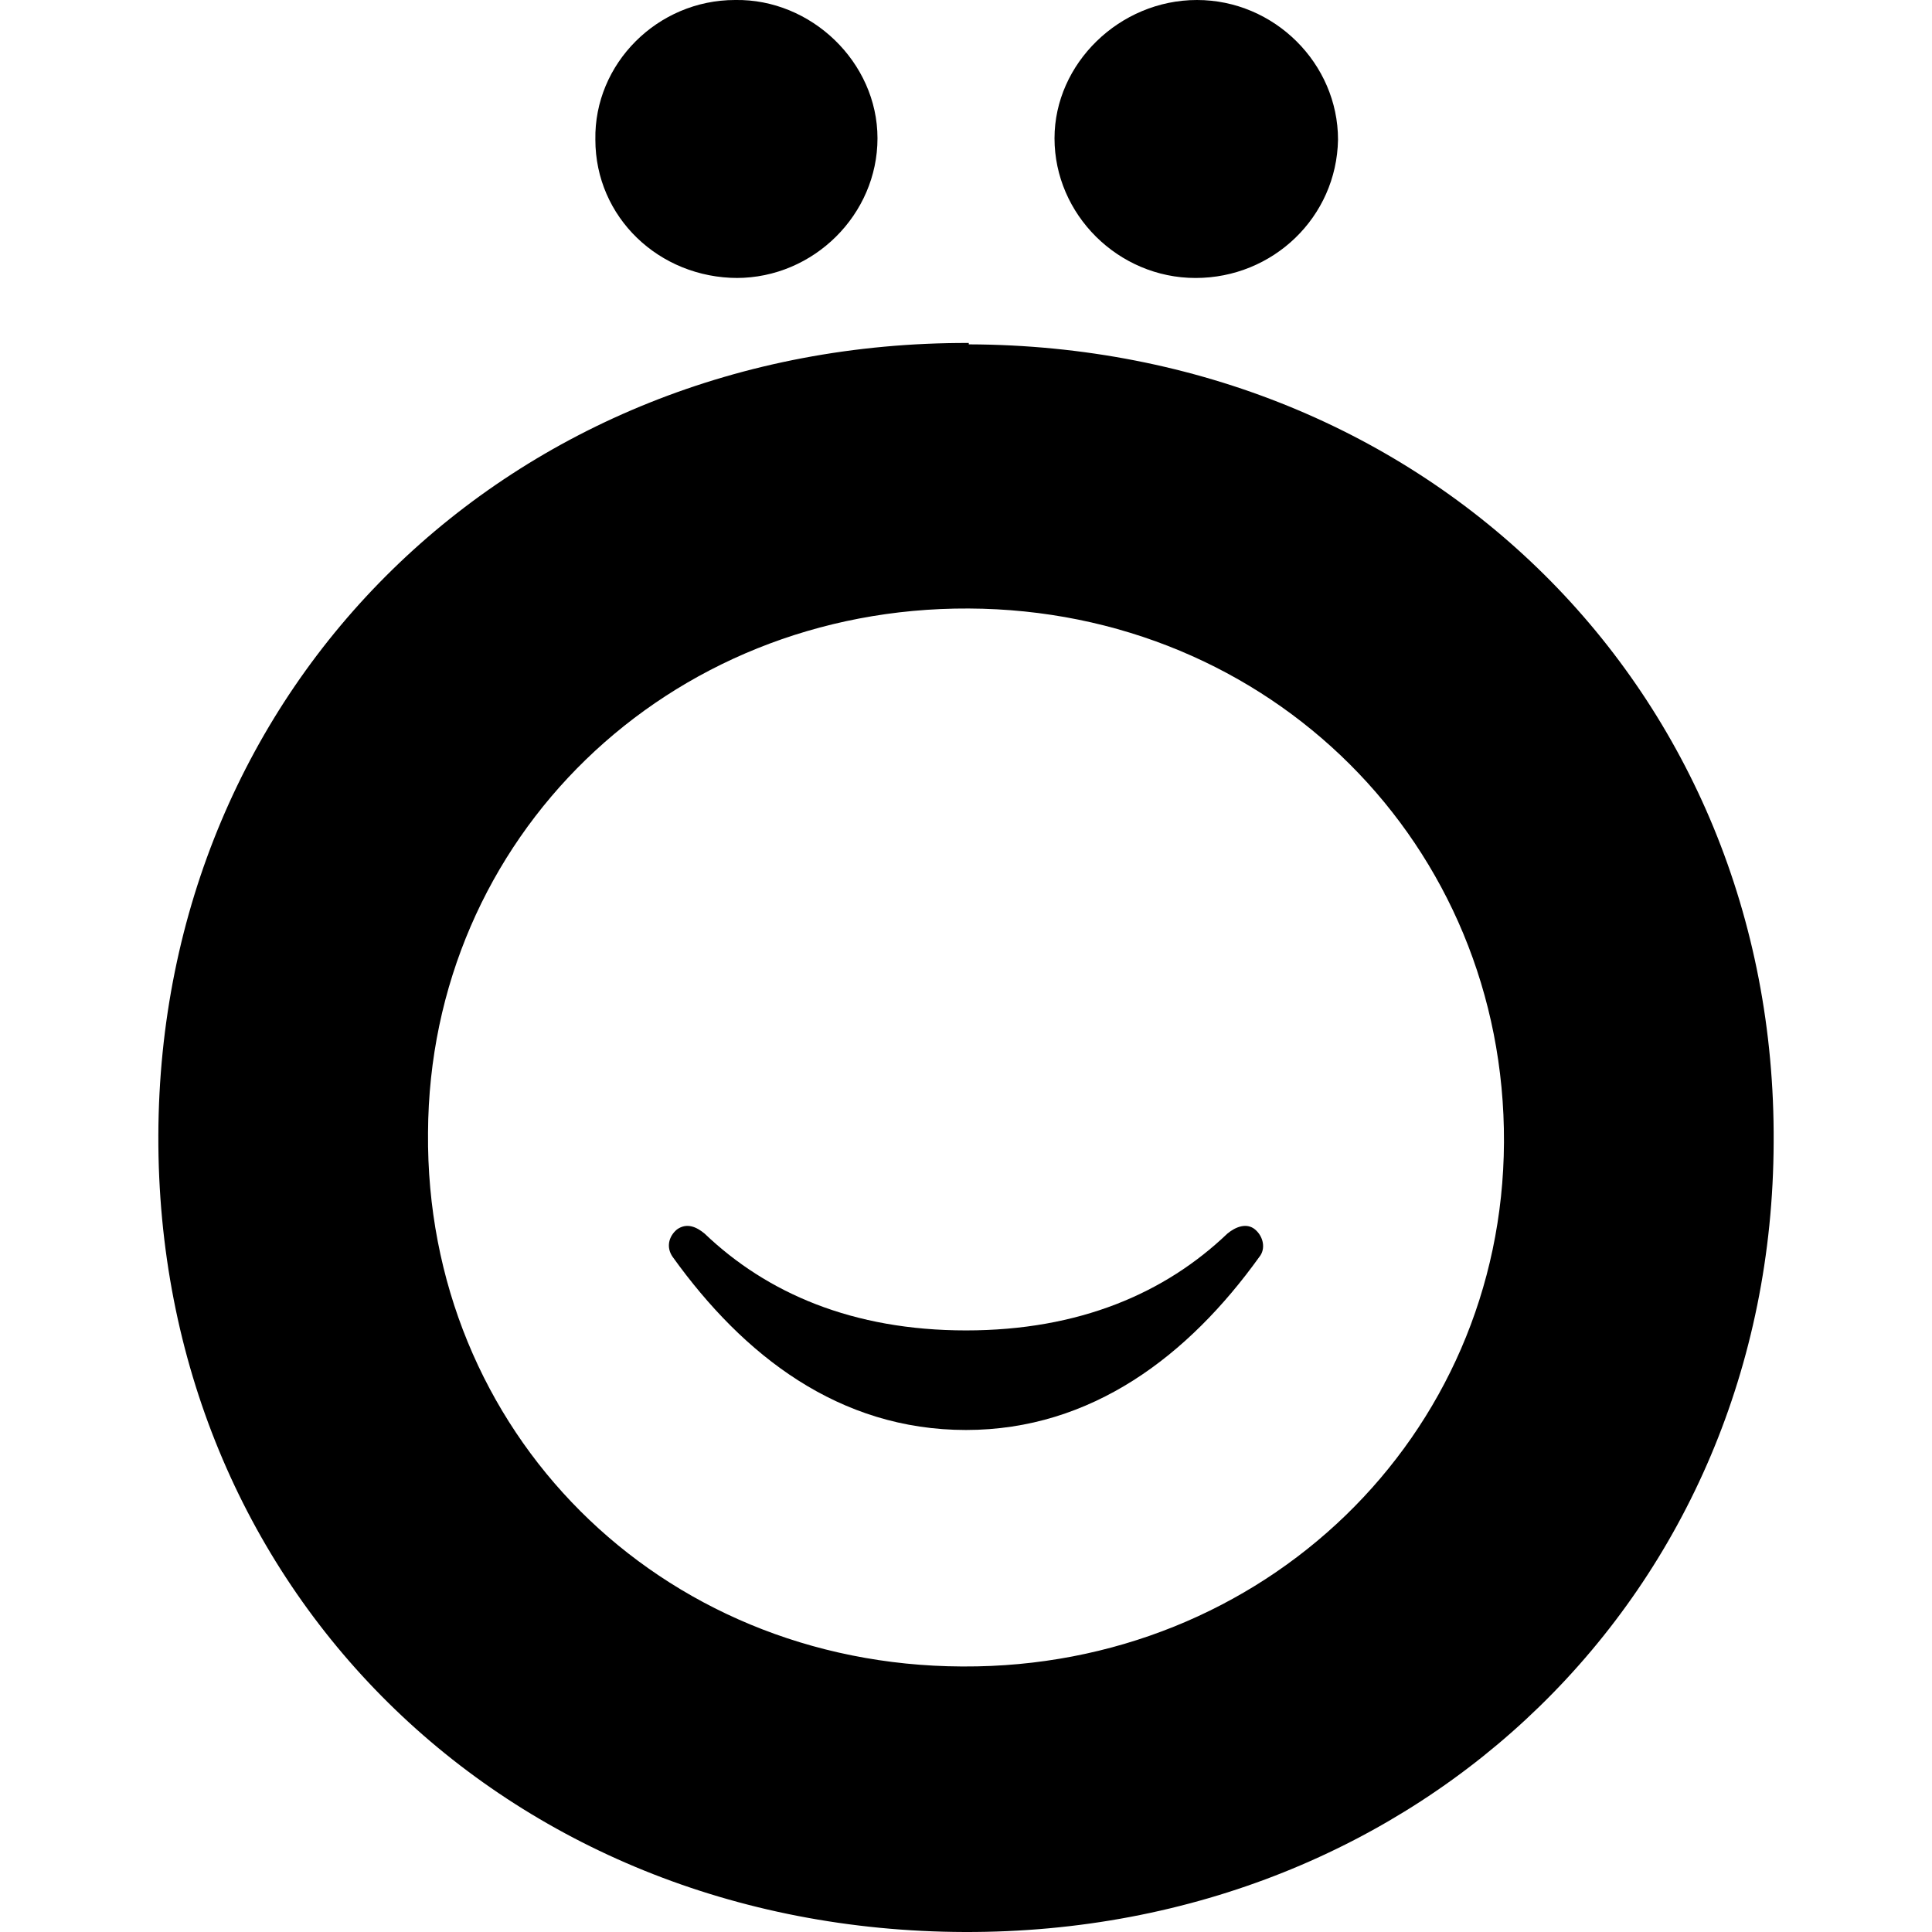 <svg id="main_logo" xmlns="http://www.w3.org/2000/svg" xml:space="preserve" width="100" height="100" version="1.1" style="shape-rendering:geometricPrecision; text-rendering:geometricPrecision; image-rendering:optimizeQuality; fill-rule:evenodd; clip-rule:evenodd" viewBox="0 0 11.68 13.97" xmlns:xlink="http://www.w3.org/1999/xlink">
                    <path class="fil0" d="M5.86 2.48c-3.31,-0.01 -5.85,2.47 -5.86,5.73 -0.01,3.27 2.5,5.75 5.83,5.76 3.3,0.01 5.84,-2.46 5.85,-5.71 0.02,-3.26 -2.5,-5.76 -5.82,-5.77zm-0.05 9.57c-2.19,-0.01 -3.88,-1.7 -3.86,-3.86 0.01,-2.13 1.73,-3.8 3.91,-3.79 2.18,0.01 3.88,1.71 3.87,3.86 -0.01,2.13 -1.74,3.8 -3.91,3.79z"></path>
    <path class="fil1" d="M4.18 2.01c0.56,-0 1.02,-0.46 1.02,-1.01 -0,-0.55 -0.48,-1.01 -1.03,-1 -0.56,0 -1.02,0.46 -1.01,1.01 0,0.56 0.46,1 1.03,1z"></path>
    <path class="fil2" d="M7.5 2.01c0.56,0 1.02,-0.44 1.03,-1 0,-0.55 -0.46,-1.01 -1.02,-1.01 -0.56,-0 -1.03,0.46 -1.03,1 -0,0.55 0.46,1.01 1.02,1.01z"></path>
    <path class="fil3" d="M7.73 8.92c-0.45,0.43 -1.07,0.7 -1.89,0.7 -0.82,0 -1.44,-0.27 -1.89,-0.7 -0.06,-0.05 -0.13,-0.08 -0.2,-0.03 -0.06,0.05 -0.08,0.13 -0.03,0.2 0.51,0.71 1.2,1.25 2.12,1.25 0.91,0 1.61,-0.54 2.12,-1.25 0.05,-0.06 0.03,-0.15 -0.03,-0.2 -0.06,-0.05 -0.14,-0.02 -0.2,0.03z"></path>
                </svg>